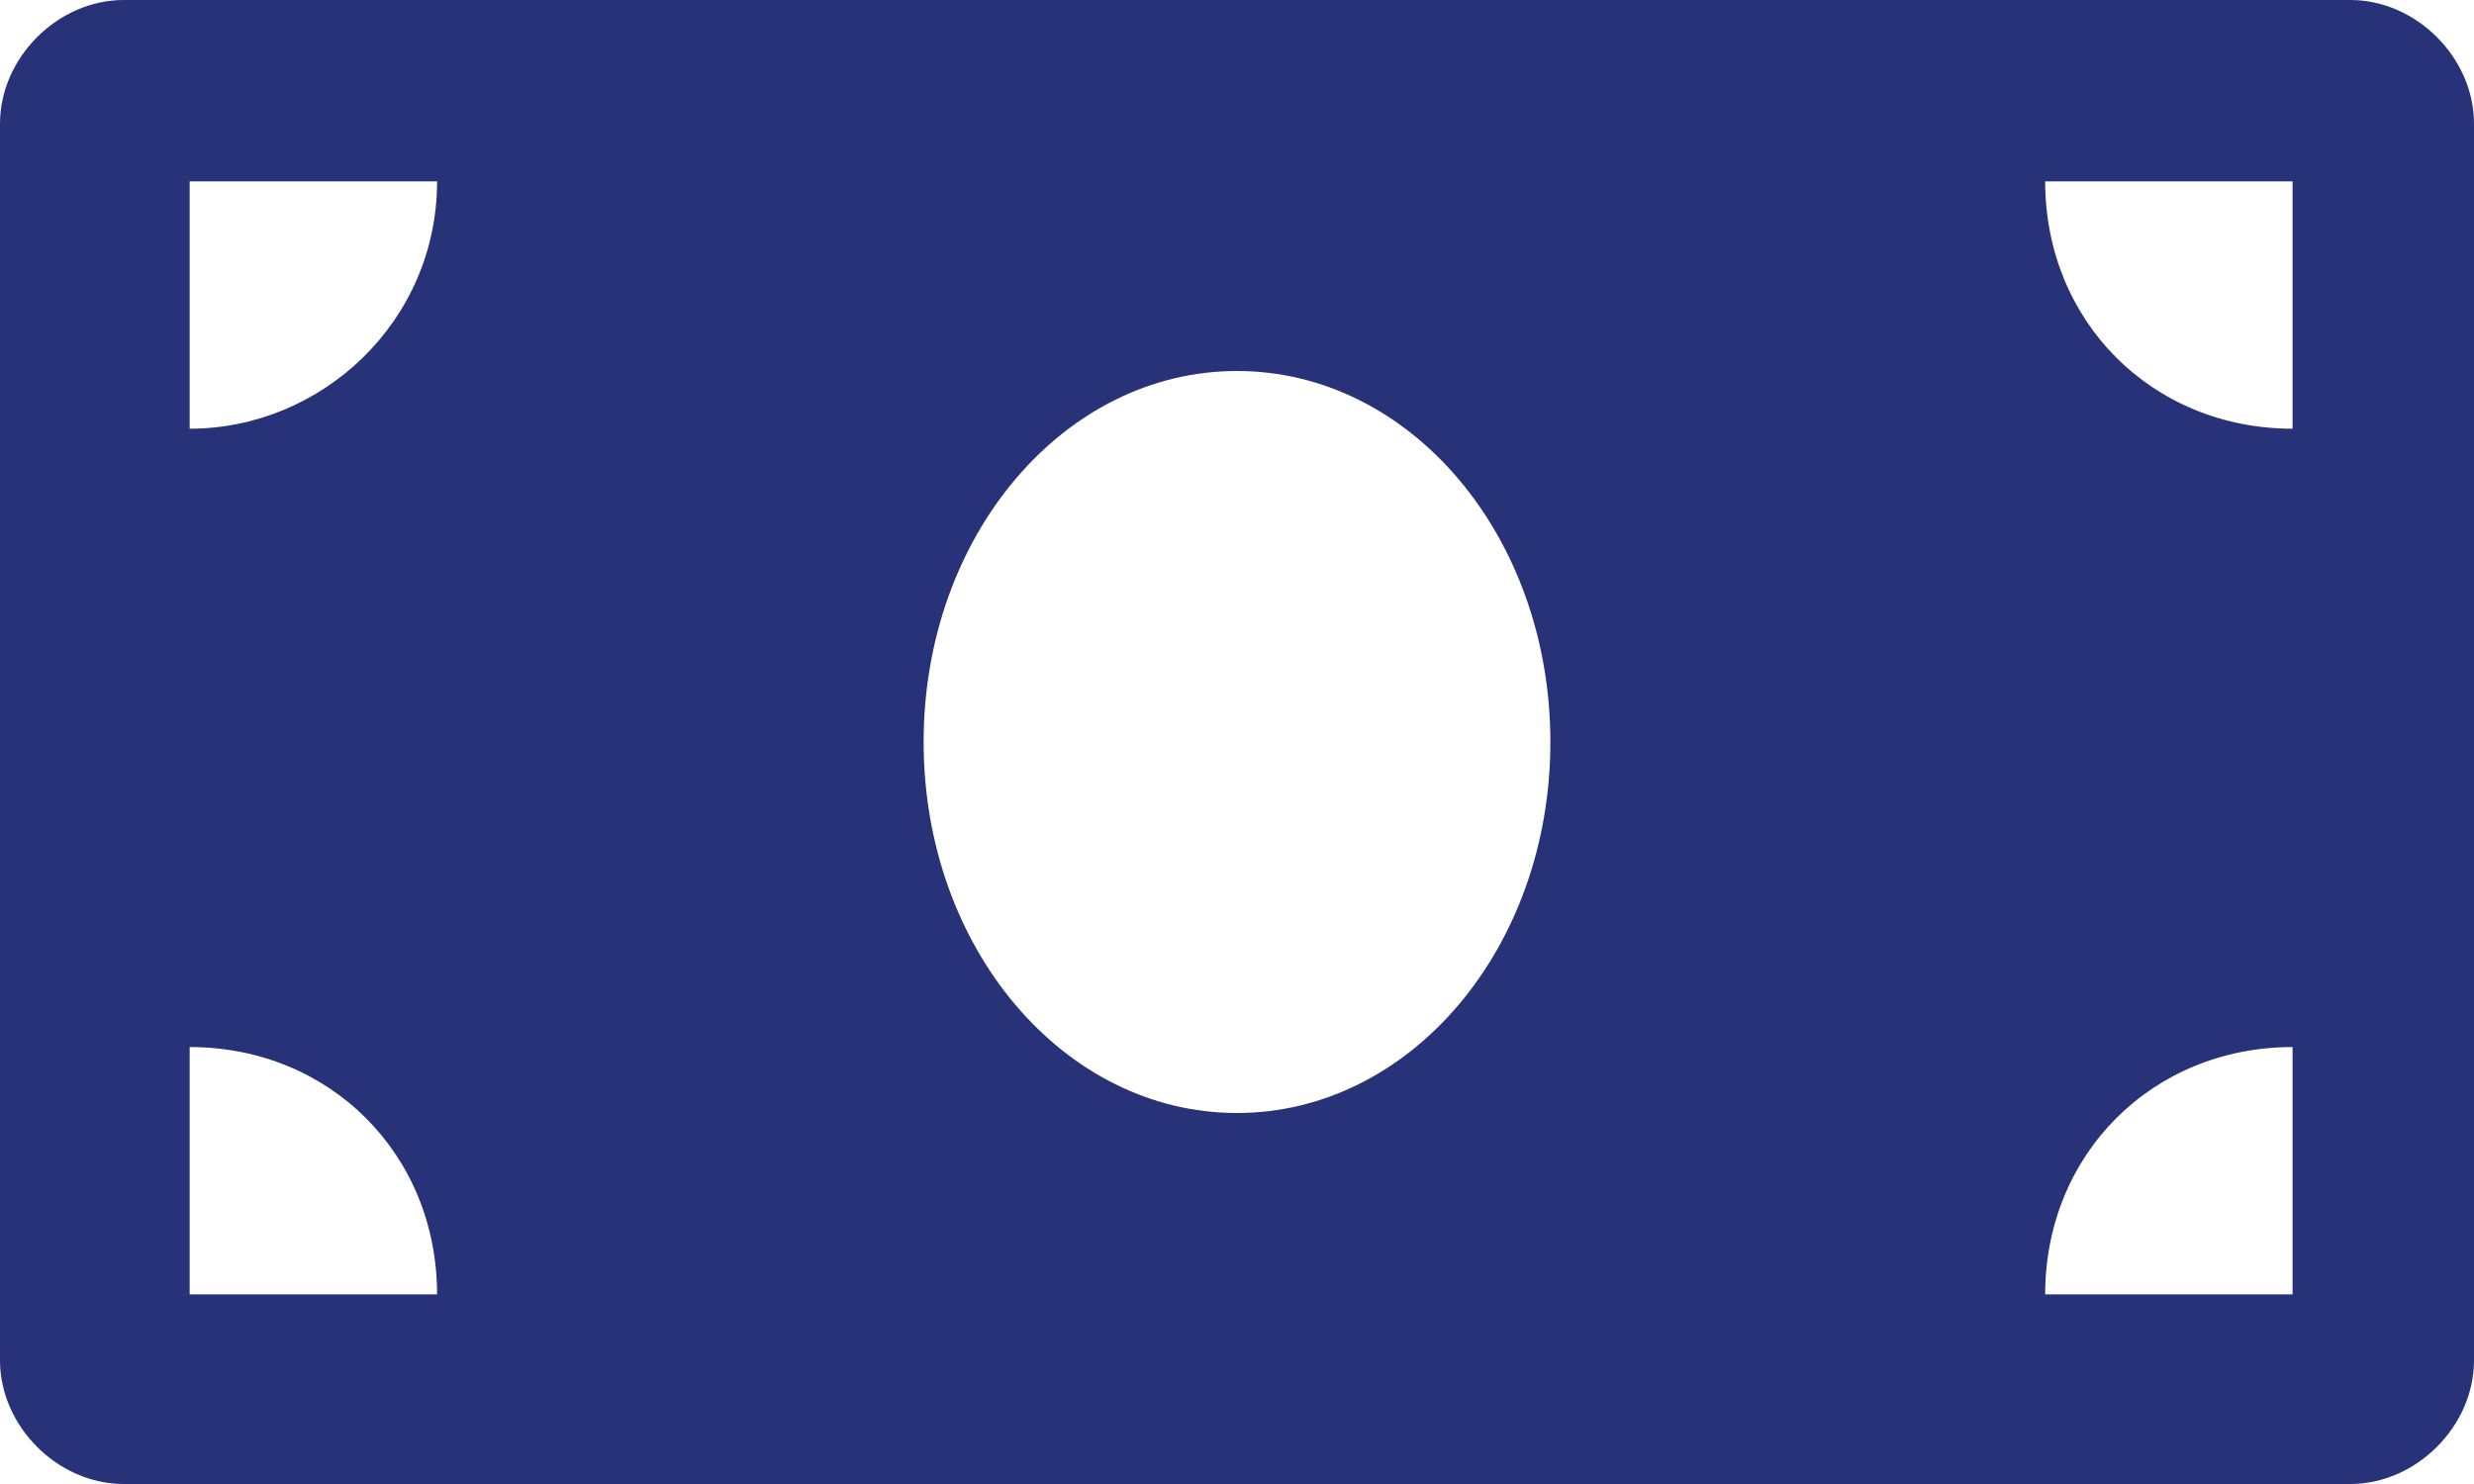 <?xml version="1.0" encoding="utf-8"?>
<!-- Generator: Adobe Illustrator 23.0.0, SVG Export Plug-In . SVG Version: 6.00 Build 0)  -->
<svg version="1.1" id="Layer_1" xmlns="http://www.w3.org/2000/svg" xmlns:xlink="http://www.w3.org/1999/xlink" x="0px" y="0px"
	 viewBox="0 0 30 18" style="enable-background:new 0 0 30 18;" xml:space="preserve">
<style type="text/css">
	.st0{fill:#283279;}
</style>
<path id="Icon_awesome-money-bill" class="st0" d="M28.5,0h-27C0.7,0,0,0.7,0,1.5v15C0,17.3,0.7,18,1.5,18h27c0.8,0,1.5-0.7,1.5-1.5
	v-15C30,0.7,29.3,0,28.5,0z M2.3,15.7v-3c1.7,0,3,1.3,3,3H2.3z M2.3,5.2v-3h3C5.3,3.9,3.9,5.2,2.3,5.2z M15,13.5
	c-2.1,0-3.8-2-3.8-4.5s1.7-4.5,3.8-4.5s3.8,2,3.8,4.5S17.1,13.5,15,13.5z M27.8,15.7h-3c0-1.7,1.3-3,3-3V15.7z M27.8,5.2
	c-1.7,0-3-1.3-3-3h3V5.2z"/>
</svg>
